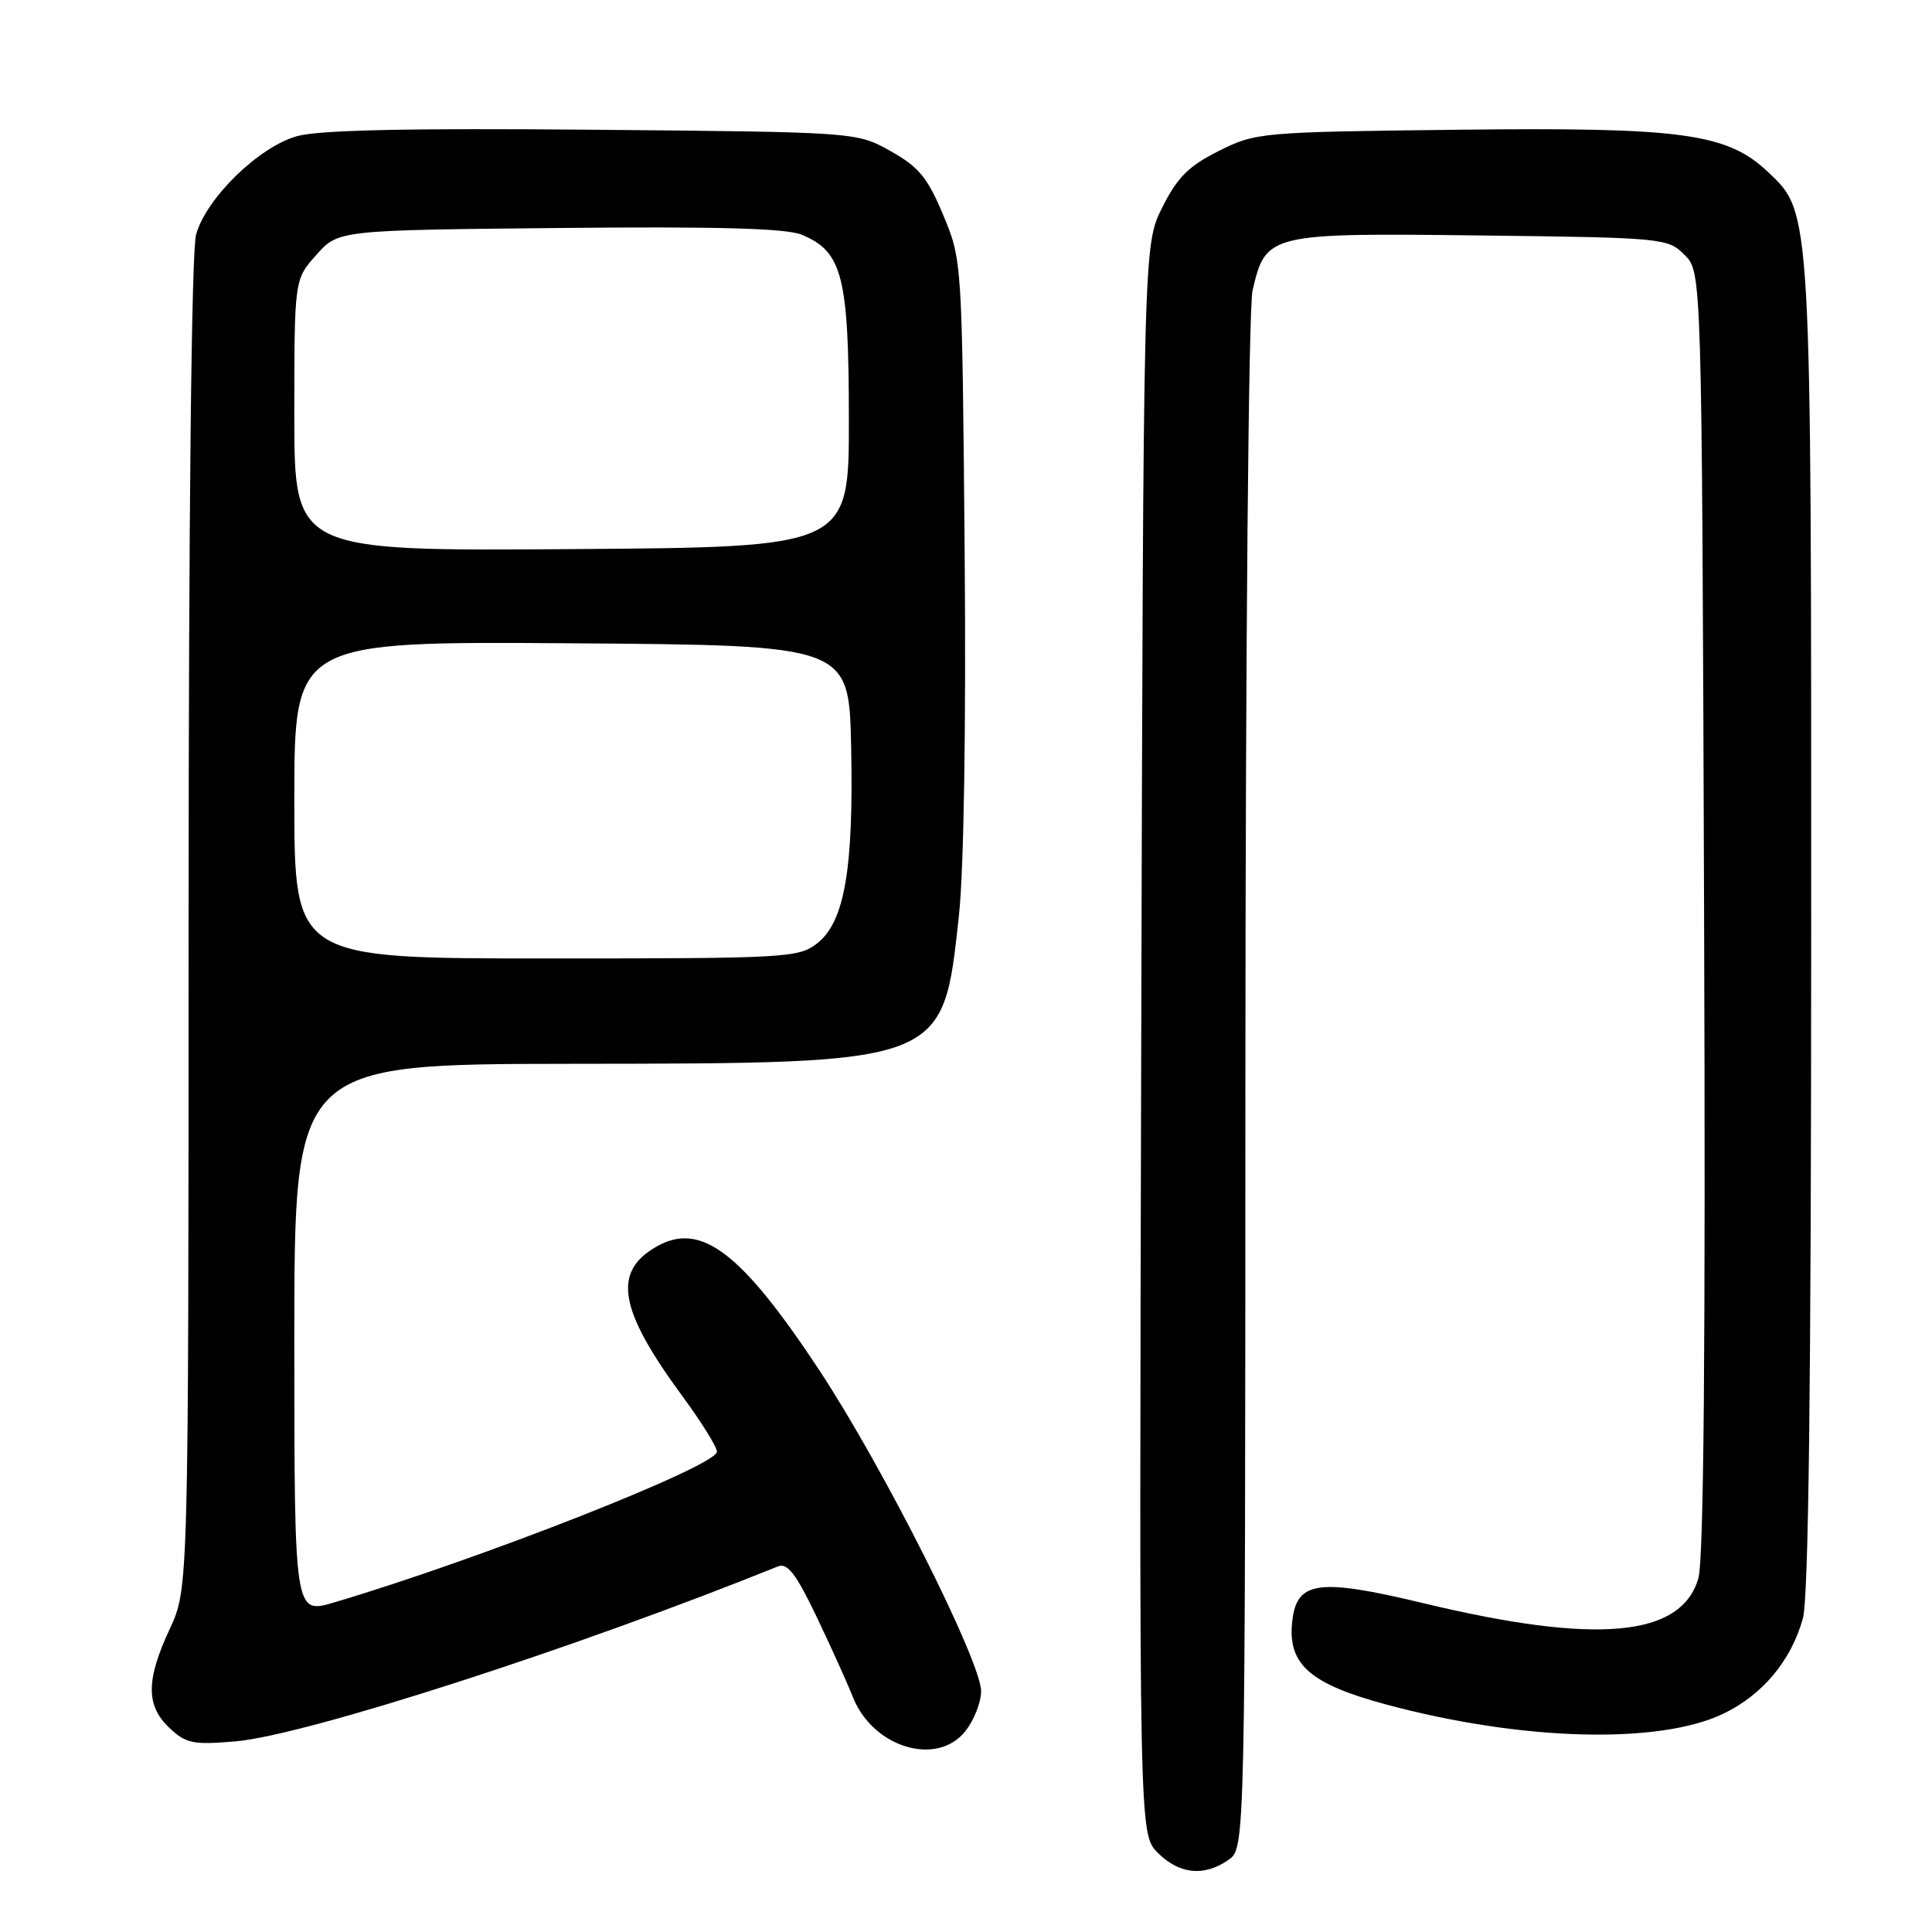 <?xml version="1.0" encoding="UTF-8" standalone="no"?>
<!DOCTYPE svg PUBLIC "-//W3C//DTD SVG 1.1//EN" "http://www.w3.org/Graphics/SVG/1.1/DTD/svg11.dtd" >
<svg xmlns="http://www.w3.org/2000/svg" xmlns:xlink="http://www.w3.org/1999/xlink" version="1.1" viewBox="0 0 256 256">
 <g >
 <path fill="currentColor"
d=" M 162.78 246.44 C 165.00 244.89 165.00 244.89 165.02 143.69 C 165.04 85.20 165.44 40.81 165.97 38.50 C 167.72 30.95 168.06 30.86 196.14 31.20 C 220.43 31.49 221.00 31.55 223.22 33.78 C 225.50 36.05 225.50 36.05 225.80 120.78 C 226.01 178.29 225.76 206.67 225.04 209.14 C 222.78 216.92 211.59 217.94 188.73 212.46 C 174.41 209.02 171.67 209.46 171.19 215.25 C 170.74 220.61 173.75 223.17 183.58 225.83 C 201.60 230.69 219.85 231.19 228.41 227.05 C 233.58 224.54 237.35 220.01 238.89 214.45 C 239.65 211.72 239.99 183.39 239.99 122.93 C 240.00 27.25 240.06 28.27 234.27 22.79 C 228.85 17.66 222.92 16.85 193.29 17.19 C 167.02 17.49 166.40 17.55 161.50 20.00 C 157.50 22.00 156.00 23.50 154.00 27.50 C 151.50 32.50 151.50 32.50 151.22 137.76 C 150.94 243.03 150.94 243.03 153.42 245.51 C 156.27 248.36 159.57 248.69 162.78 246.44 Z  M 127.93 229.37 C 129.07 227.92 130.00 225.55 130.00 224.10 C 130.00 220.13 117.01 194.36 108.57 181.57 C 98.26 165.96 92.90 161.86 87.08 165.13 C 81.10 168.48 81.95 173.49 90.45 185.04 C 92.95 188.44 95.00 191.73 95.00 192.36 C 94.99 194.25 63.62 206.60 44.25 212.34 C 39.00 213.89 39.00 213.89 39.00 177.45 C 39.00 141.00 39.00 141.00 75.75 140.96 C 125.41 140.90 124.91 141.09 127.06 121.35 C 127.72 115.25 128.02 96.27 127.82 72.91 C 127.48 34.60 127.48 34.48 124.99 28.52 C 122.92 23.54 121.75 22.12 118.00 20.02 C 113.50 17.50 113.50 17.50 78.50 17.19 C 54.13 16.97 42.25 17.23 39.36 18.04 C 34.31 19.45 27.38 26.20 25.99 31.04 C 25.37 33.19 25.00 67.60 24.99 122.49 C 24.98 210.50 24.98 210.50 22.49 215.85 C 19.33 222.64 19.32 226.01 22.46 228.97 C 24.66 231.03 25.61 231.22 31.21 230.74 C 40.51 229.93 76.11 218.45 103.10 207.55 C 104.33 207.05 105.50 208.57 108.19 214.20 C 110.11 218.22 112.28 223.02 113.01 224.87 C 115.66 231.57 124.17 234.14 127.93 229.37 Z  M 39.00 105.99 C 39.00 84.98 39.00 84.98 75.75 85.24 C 112.50 85.50 112.50 85.50 112.78 98.95 C 113.12 115.11 111.91 122.14 108.30 124.98 C 105.84 126.92 104.33 127.00 72.37 127.00 C 39.00 127.00 39.00 127.00 39.00 105.99 Z  M 39.00 55.03 C 39.00 37.03 39.00 37.03 41.92 33.77 C 44.83 30.50 44.83 30.50 74.10 30.21 C 94.99 30.00 104.19 30.25 106.23 31.10 C 111.62 33.33 112.47 36.62 112.48 55.50 C 112.50 72.50 112.50 72.50 75.75 72.76 C 39.00 73.02 39.00 73.02 39.00 55.03 Z "/>
</g>
</svg>